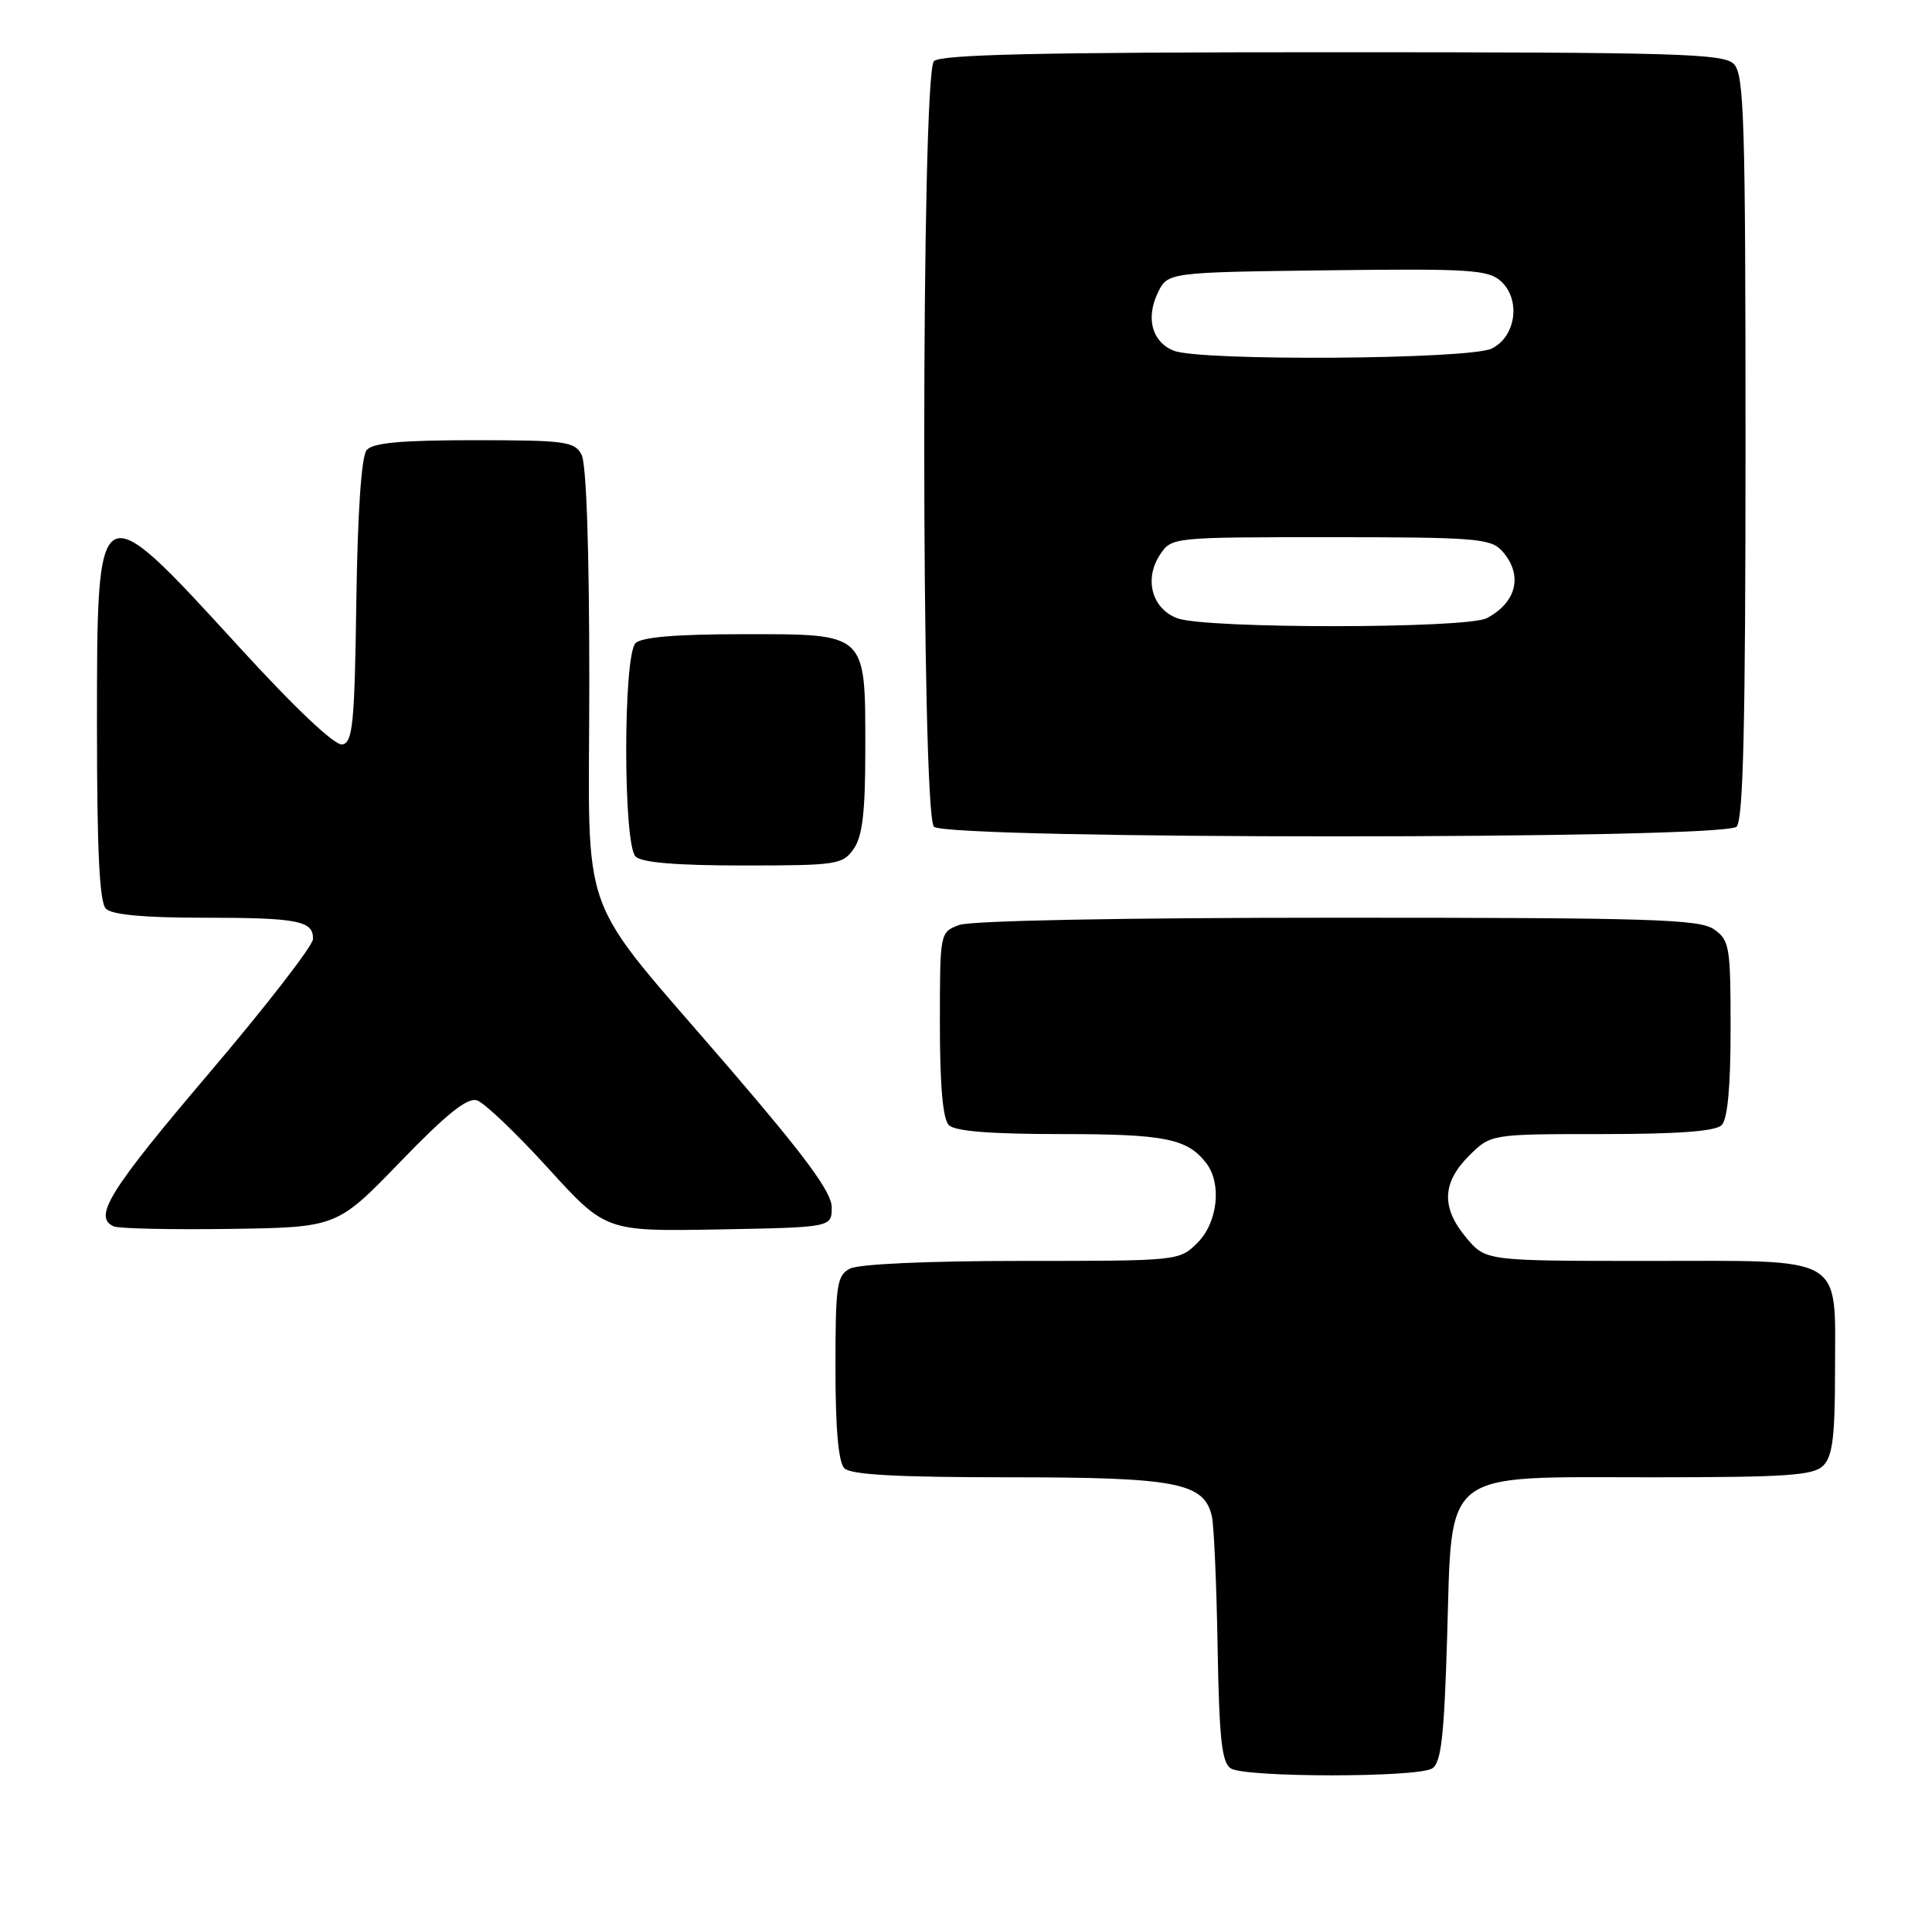 <?xml version="1.0" encoding="UTF-8" standalone="no"?>
<!DOCTYPE svg PUBLIC "-//W3C//DTD SVG 1.1//EN" "http://www.w3.org/Graphics/SVG/1.1/DTD/svg11.dtd" >
<svg xmlns="http://www.w3.org/2000/svg" xmlns:xlink="http://www.w3.org/1999/xlink" version="1.1" viewBox="0 0 259 256">
 <g >
 <path fill="currentColor"
d=" M 192.00 237.02 C 193.20 236.27 193.60 232.75 194.00 219.45 C 194.69 196.64 192.95 198.00 221.48 198.00 C 239.58 198.00 243.10 197.76 244.43 196.43 C 245.67 195.19 246.00 192.51 246.00 183.76 C 246.00 168.00 247.69 169.00 220.93 169.00 C 199.18 169.00 199.18 169.00 196.59 165.92 C 193.20 161.89 193.30 158.55 196.92 154.92 C 199.85 152.00 199.85 152.00 214.72 152.00 C 224.96 152.00 229.97 151.63 230.80 150.80 C 231.60 150.00 232.00 145.66 232.00 137.86 C 232.00 126.86 231.86 126.02 229.78 124.56 C 227.84 123.20 221.36 123.00 179.34 123.00 C 150.44 123.00 130.10 123.39 128.57 123.98 C 126.00 124.95 126.00 124.97 126.00 137.28 C 126.00 145.53 126.40 150.00 127.20 150.80 C 128.02 151.62 132.81 152.00 142.27 152.00 C 156.18 152.00 159.18 152.60 161.72 155.91 C 163.82 158.65 163.24 163.85 160.55 166.55 C 158.09 169.00 158.06 169.00 136.98 169.00 C 124.34 169.00 115.09 169.42 113.93 170.04 C 112.18 170.97 112.00 172.23 112.00 183.34 C 112.00 191.54 112.40 196.00 113.20 196.80 C 114.06 197.66 120.37 198.00 135.25 198.00 C 157.77 198.00 161.45 198.71 162.47 203.27 C 162.74 204.50 163.09 212.38 163.23 220.79 C 163.45 233.08 163.79 236.26 165.00 237.02 C 166.95 238.25 190.05 238.26 192.00 237.02 Z  M 53.67 155.71 C 59.86 149.30 62.65 147.07 63.94 147.48 C 64.92 147.79 69.20 151.87 73.46 156.55 C 81.20 165.05 81.20 165.05 96.35 164.78 C 111.50 164.50 111.50 164.50 111.50 161.82 C 111.50 159.82 108.07 155.14 98.00 143.42 C 76.90 118.85 79.00 124.62 79.00 91.28 C 79.00 73.61 78.61 62.14 77.96 60.93 C 77.02 59.17 75.76 59.00 63.59 59.00 C 53.73 59.00 49.96 59.35 49.15 60.33 C 48.45 61.16 47.94 68.68 47.77 80.56 C 47.54 96.98 47.29 99.51 45.90 99.78 C 44.90 99.97 39.61 94.98 31.90 86.54 C 12.93 65.81 13.00 65.77 13.00 97.42 C 13.00 114.12 13.34 120.94 14.20 121.80 C 15.00 122.60 19.34 123.00 27.12 123.00 C 39.95 123.00 42.02 123.40 41.96 125.86 C 41.94 126.76 35.64 134.89 27.96 143.92 C 14.66 159.56 12.43 163.15 15.25 164.37 C 15.94 164.67 22.95 164.82 30.83 164.71 C 45.17 164.50 45.17 164.50 53.67 155.71 Z  M 114.44 113.78 C 115.62 112.09 116.00 108.89 116.00 100.50 C 116.00 84.68 116.34 85.00 99.64 85.00 C 90.68 85.00 86.01 85.39 85.20 86.20 C 83.53 87.87 83.53 113.13 85.20 114.80 C 86.01 115.61 90.68 116.00 99.64 116.00 C 112.19 116.00 112.97 115.88 114.44 113.78 Z  M 232.80 110.80 C 233.70 109.90 234.00 97.22 234.00 59.87 C 234.00 16.00 233.82 9.96 232.43 8.57 C 231.04 7.18 224.78 7.00 178.63 7.00 C 139.34 7.00 126.10 7.30 125.20 8.20 C 123.47 9.93 123.47 109.07 125.20 110.80 C 126.93 112.53 231.07 112.53 232.80 110.80 Z  M 157.85 82.87 C 154.46 81.63 153.34 77.65 155.48 74.39 C 157.05 72.00 157.05 72.00 178.37 72.00 C 197.75 72.00 199.84 72.17 201.35 73.83 C 204.21 77.00 203.37 80.71 199.32 82.85 C 196.61 84.27 161.72 84.29 157.85 82.87 Z  M 157.34 47.00 C 154.45 45.84 153.58 42.66 155.20 39.27 C 156.53 36.50 156.53 36.50 177.91 36.23 C 196.97 35.99 199.50 36.15 201.20 37.68 C 203.90 40.13 203.25 45.08 200.00 46.71 C 197.08 48.18 160.88 48.43 157.34 47.00 Z "/>
</g>
</svg>
